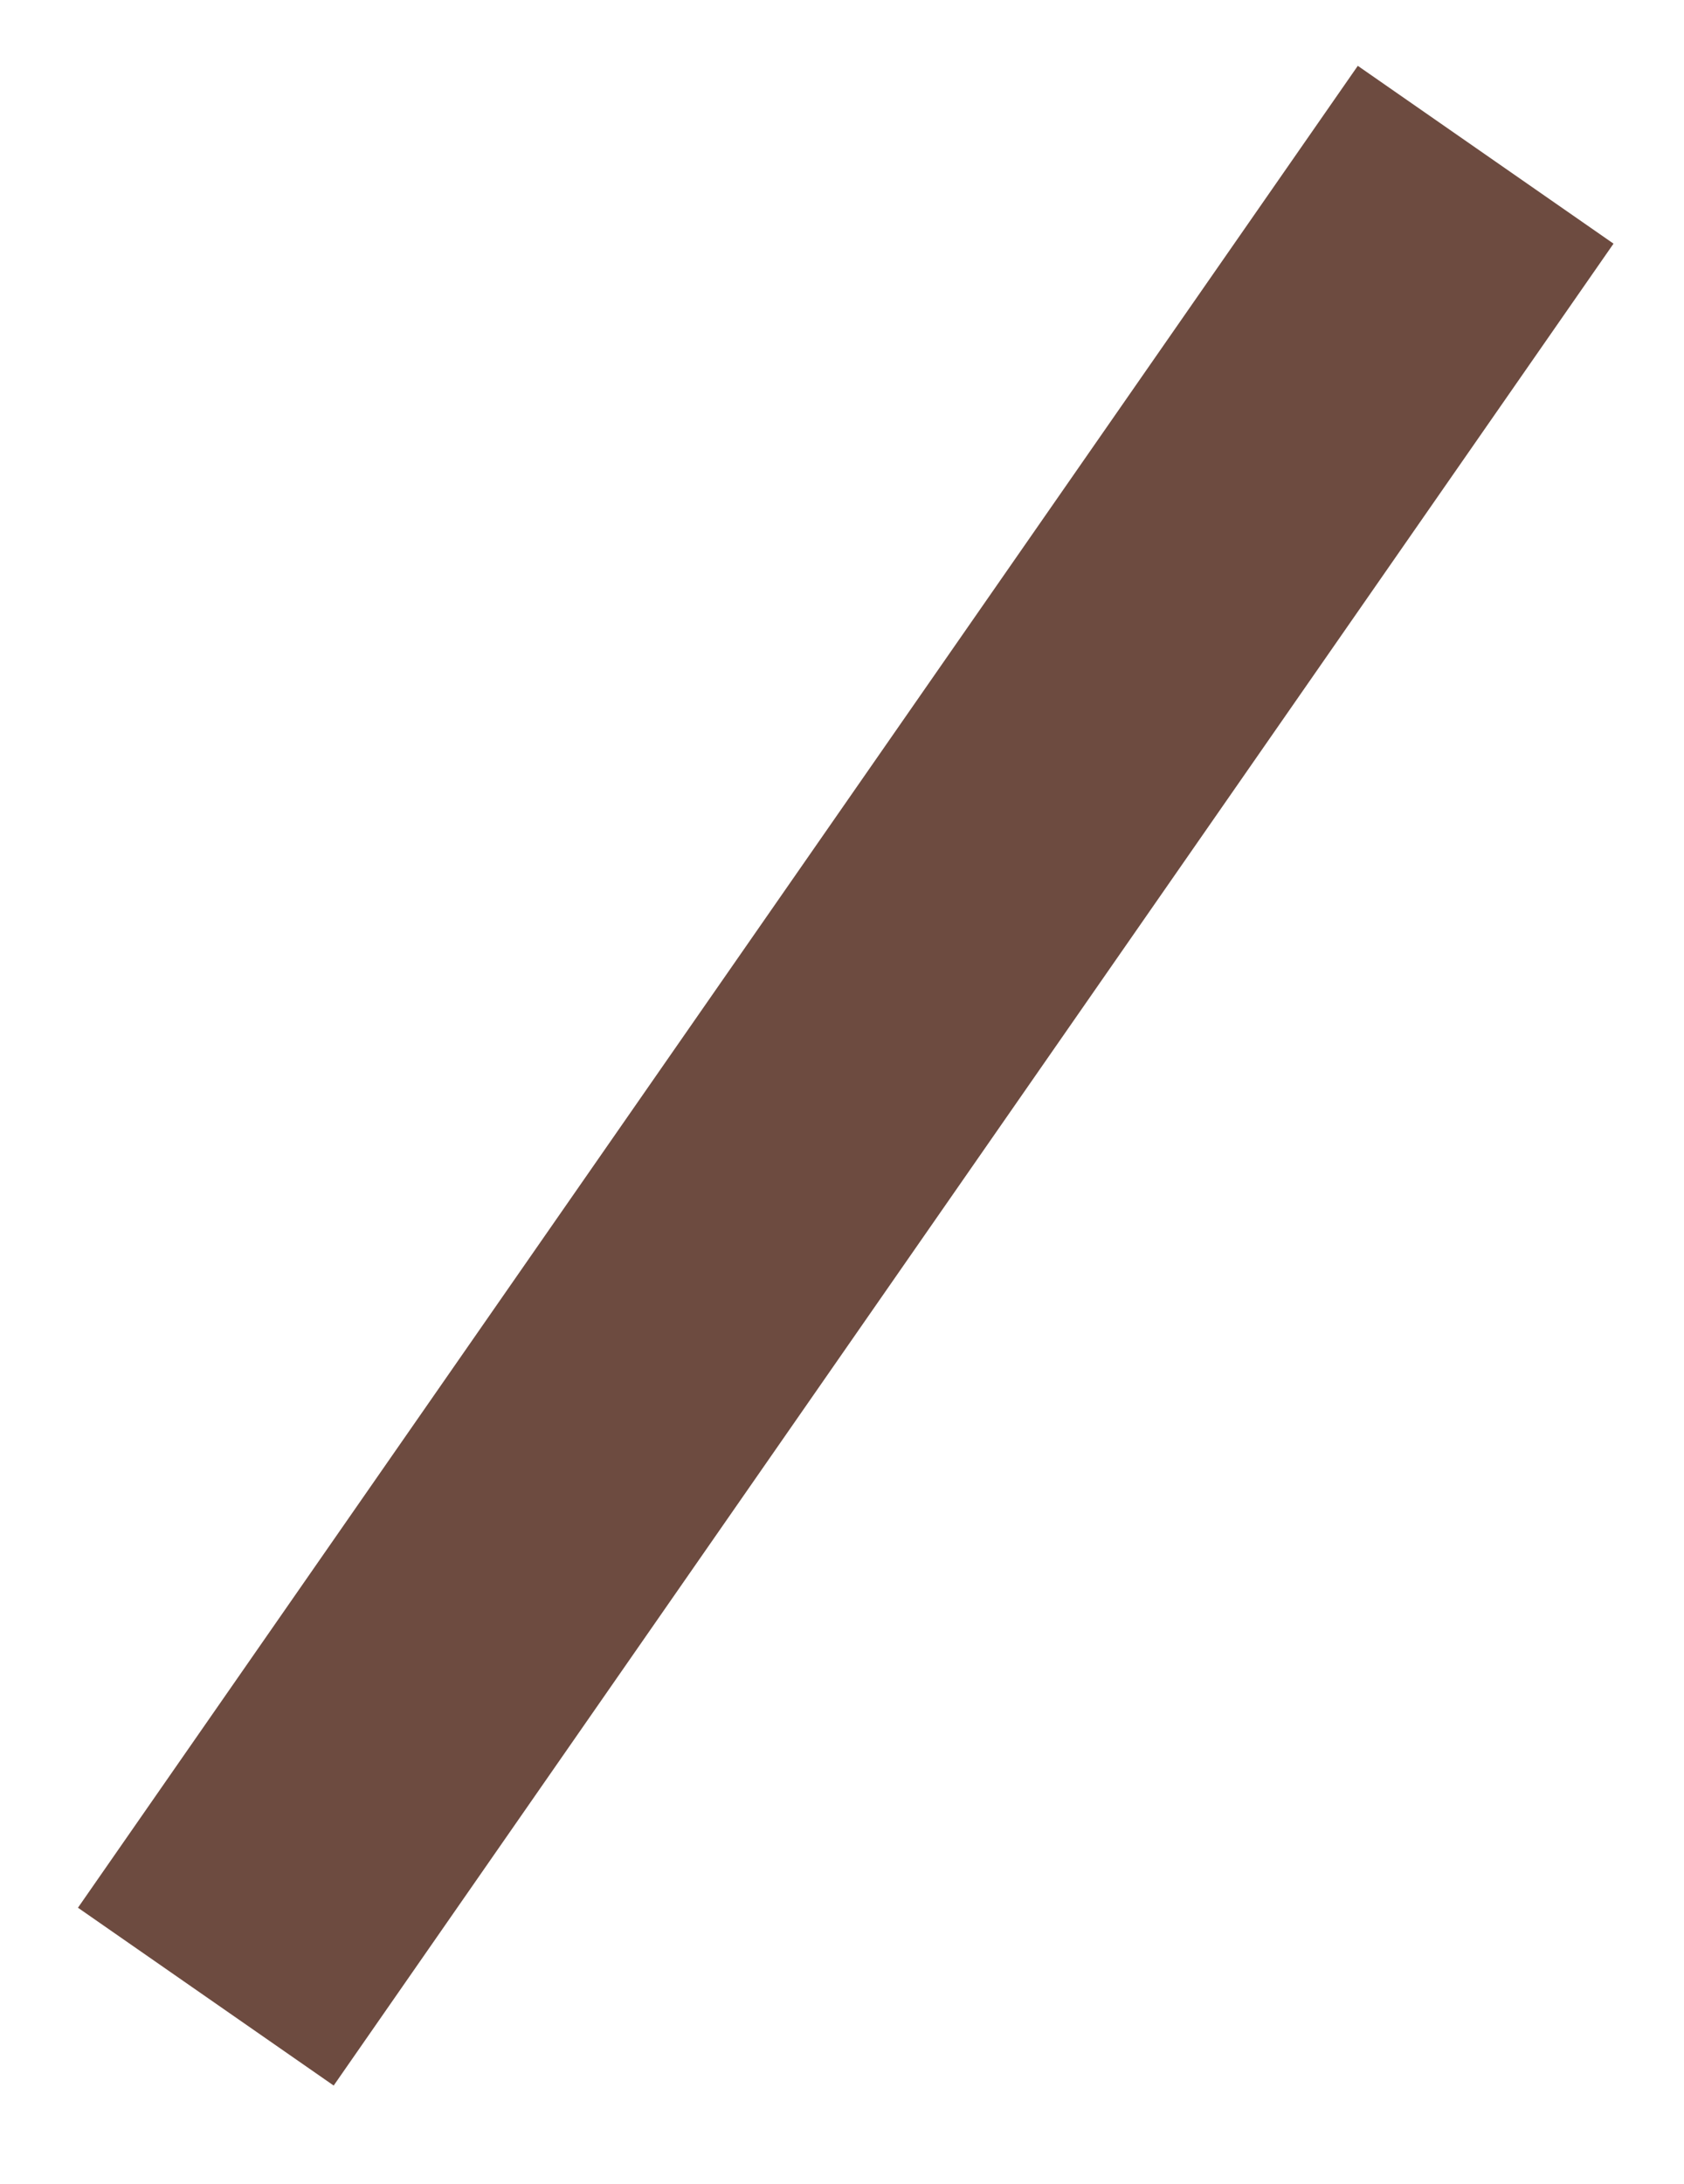 <?xml version="1.0" encoding="UTF-8" standalone="no"?><svg xmlns="http://www.w3.org/2000/svg" xmlns:xlink="http://www.w3.org/1999/xlink" clip-rule="evenodd" stroke-miterlimit="4.00" viewBox="0 0 27 35"><desc>SVG generated by Keynote</desc><defs></defs><g transform="matrix(1.00, 0.00, -0.00, -1.00, 0.0, 35.0)"><path d="M 0.0 0.0 L 36.0 0.0 " fill="none" stroke="#6D4B40" stroke-width="5.00" transform="matrix(0.57, 0.82, 0.82, -0.57, 3.3, 3.0)"></path></g></svg>